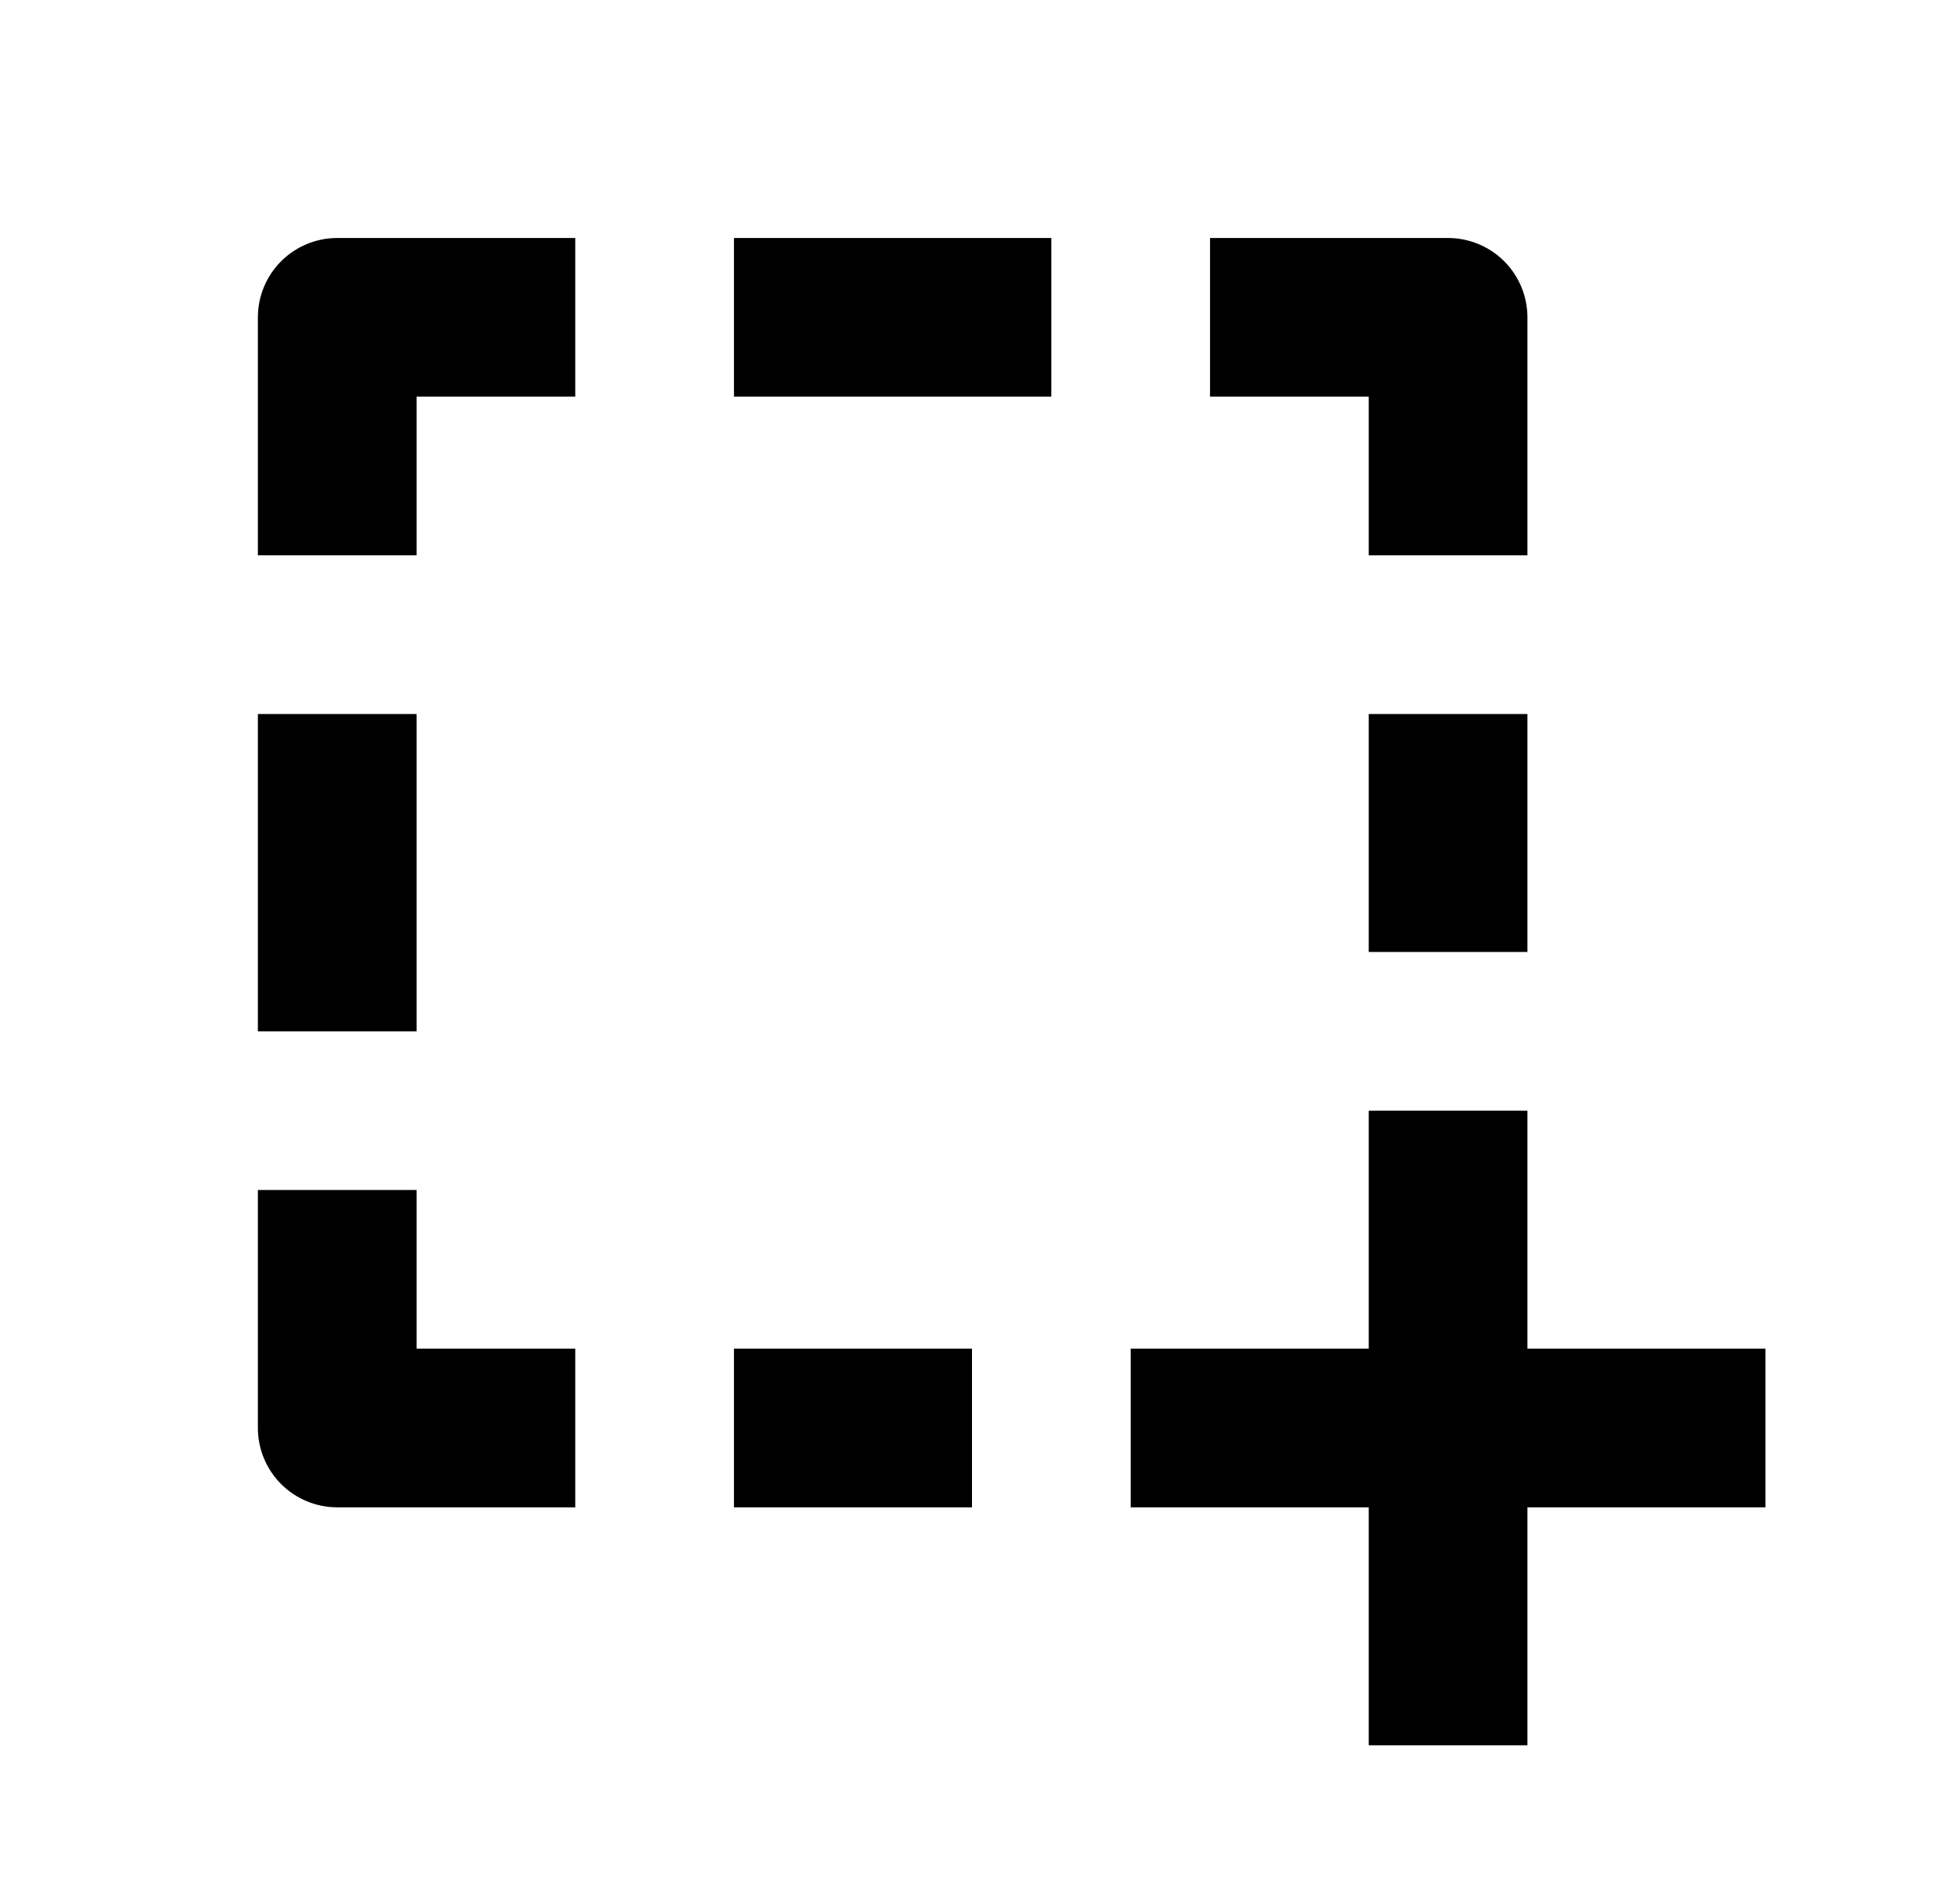 <svg viewBox="0 0 49 48" fill="none" xmlns="http://www.w3.org/2000/svg">
<path d="M38.5 28H34.5V34H28.5V38H34.5V44H38.5V38H44.5V34H38.5V28ZM8.5 38H14.5V34H10.5V30H6.5V36C6.5 36.53 6.711 37.039 7.086 37.414C7.461 37.789 7.97 38 8.5 38ZM38.5 8C38.5 7.47 38.289 6.961 37.914 6.586C37.539 6.211 37.03 6 36.5 6H30.5V10H34.5V14H38.5V8ZM10.5 10H14.5V6H8.5C7.97 6 7.461 6.211 7.086 6.586C6.711 6.961 6.5 7.47 6.5 8V14H10.5V10ZM6.5 18H10.5V26H6.5V18ZM34.5 18H38.5V24H34.5V18ZM18.5 6H26.5V10H18.5V6ZM18.5 34H24.5V38H18.5V34Z" fill="currentColor"/>
</svg>
